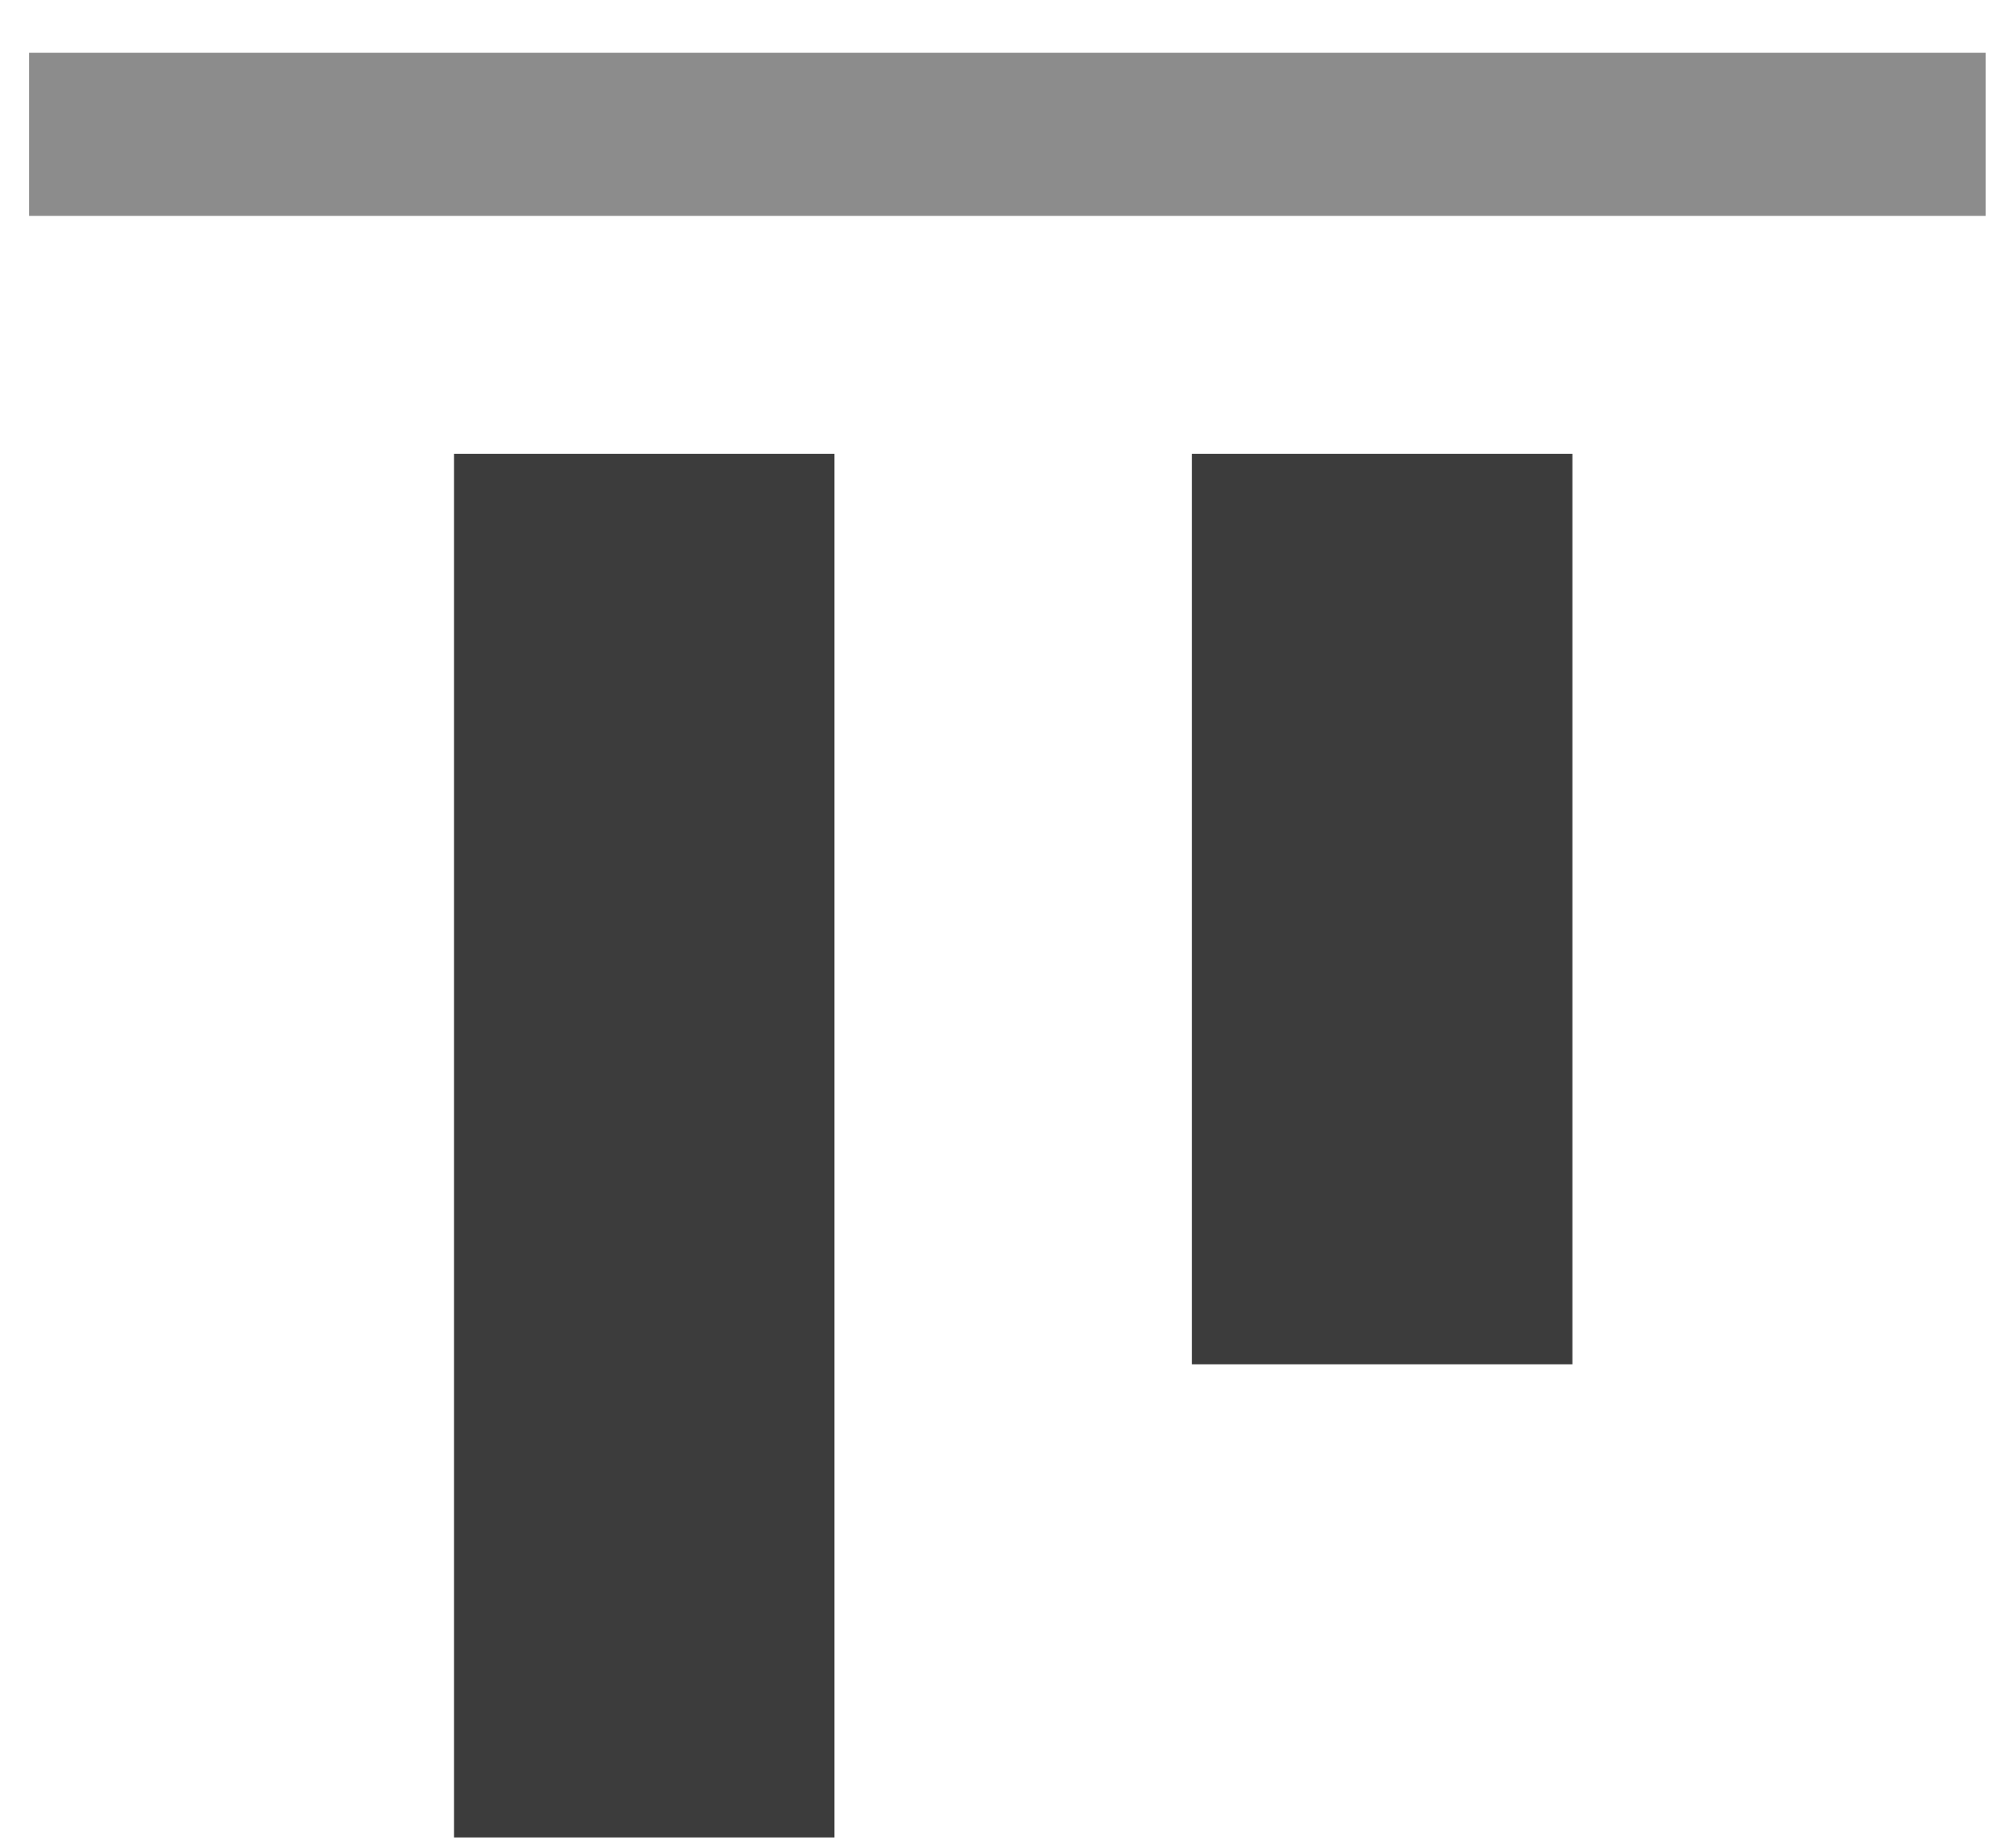 <?xml version="1.0" encoding="UTF-8" standalone="no"?>
<svg width="37px" height="34px" viewBox="0 0 37 34" version="1.1" xmlns="http://www.w3.org/2000/svg" xmlns:xlink="http://www.w3.org/1999/xlink">
    <!-- Generator: Sketch 42 (36781) - http://www.bohemiancoding.com/sketch -->
    <title>Align-Top</title>
    <desc>Created with Sketch.</desc>
    <defs></defs>
    <g stroke="none" stroke-width="1" fill="none" fill-rule="evenodd">
        <g transform="translate(-214, -15)">
            <g transform="translate(211.854, 13)">
                <g transform="translate(20.681, 20.805) scale(-1, 1) rotate(90) translate(-20.681, -20.805) translate(0.681, 0.305)">
                    <g transform="translate(2, 2)">
                        <rect fill="#8C8C8C" x="0.166" y="0.5" width="3" height="36"></rect>
                        <g transform="translate(7, 7.5)" fill="#3C3C3C">
                            <g>
                                <rect x="0.543" y="0.818" width="25.454" height="7"></rect>
                                <rect x="0.543" y="14.395" width="16.75" height="7"></rect>
                            </g>
                        </g>
                    </g>
                </g>
            </g>
        </g>
    </g>
</svg>